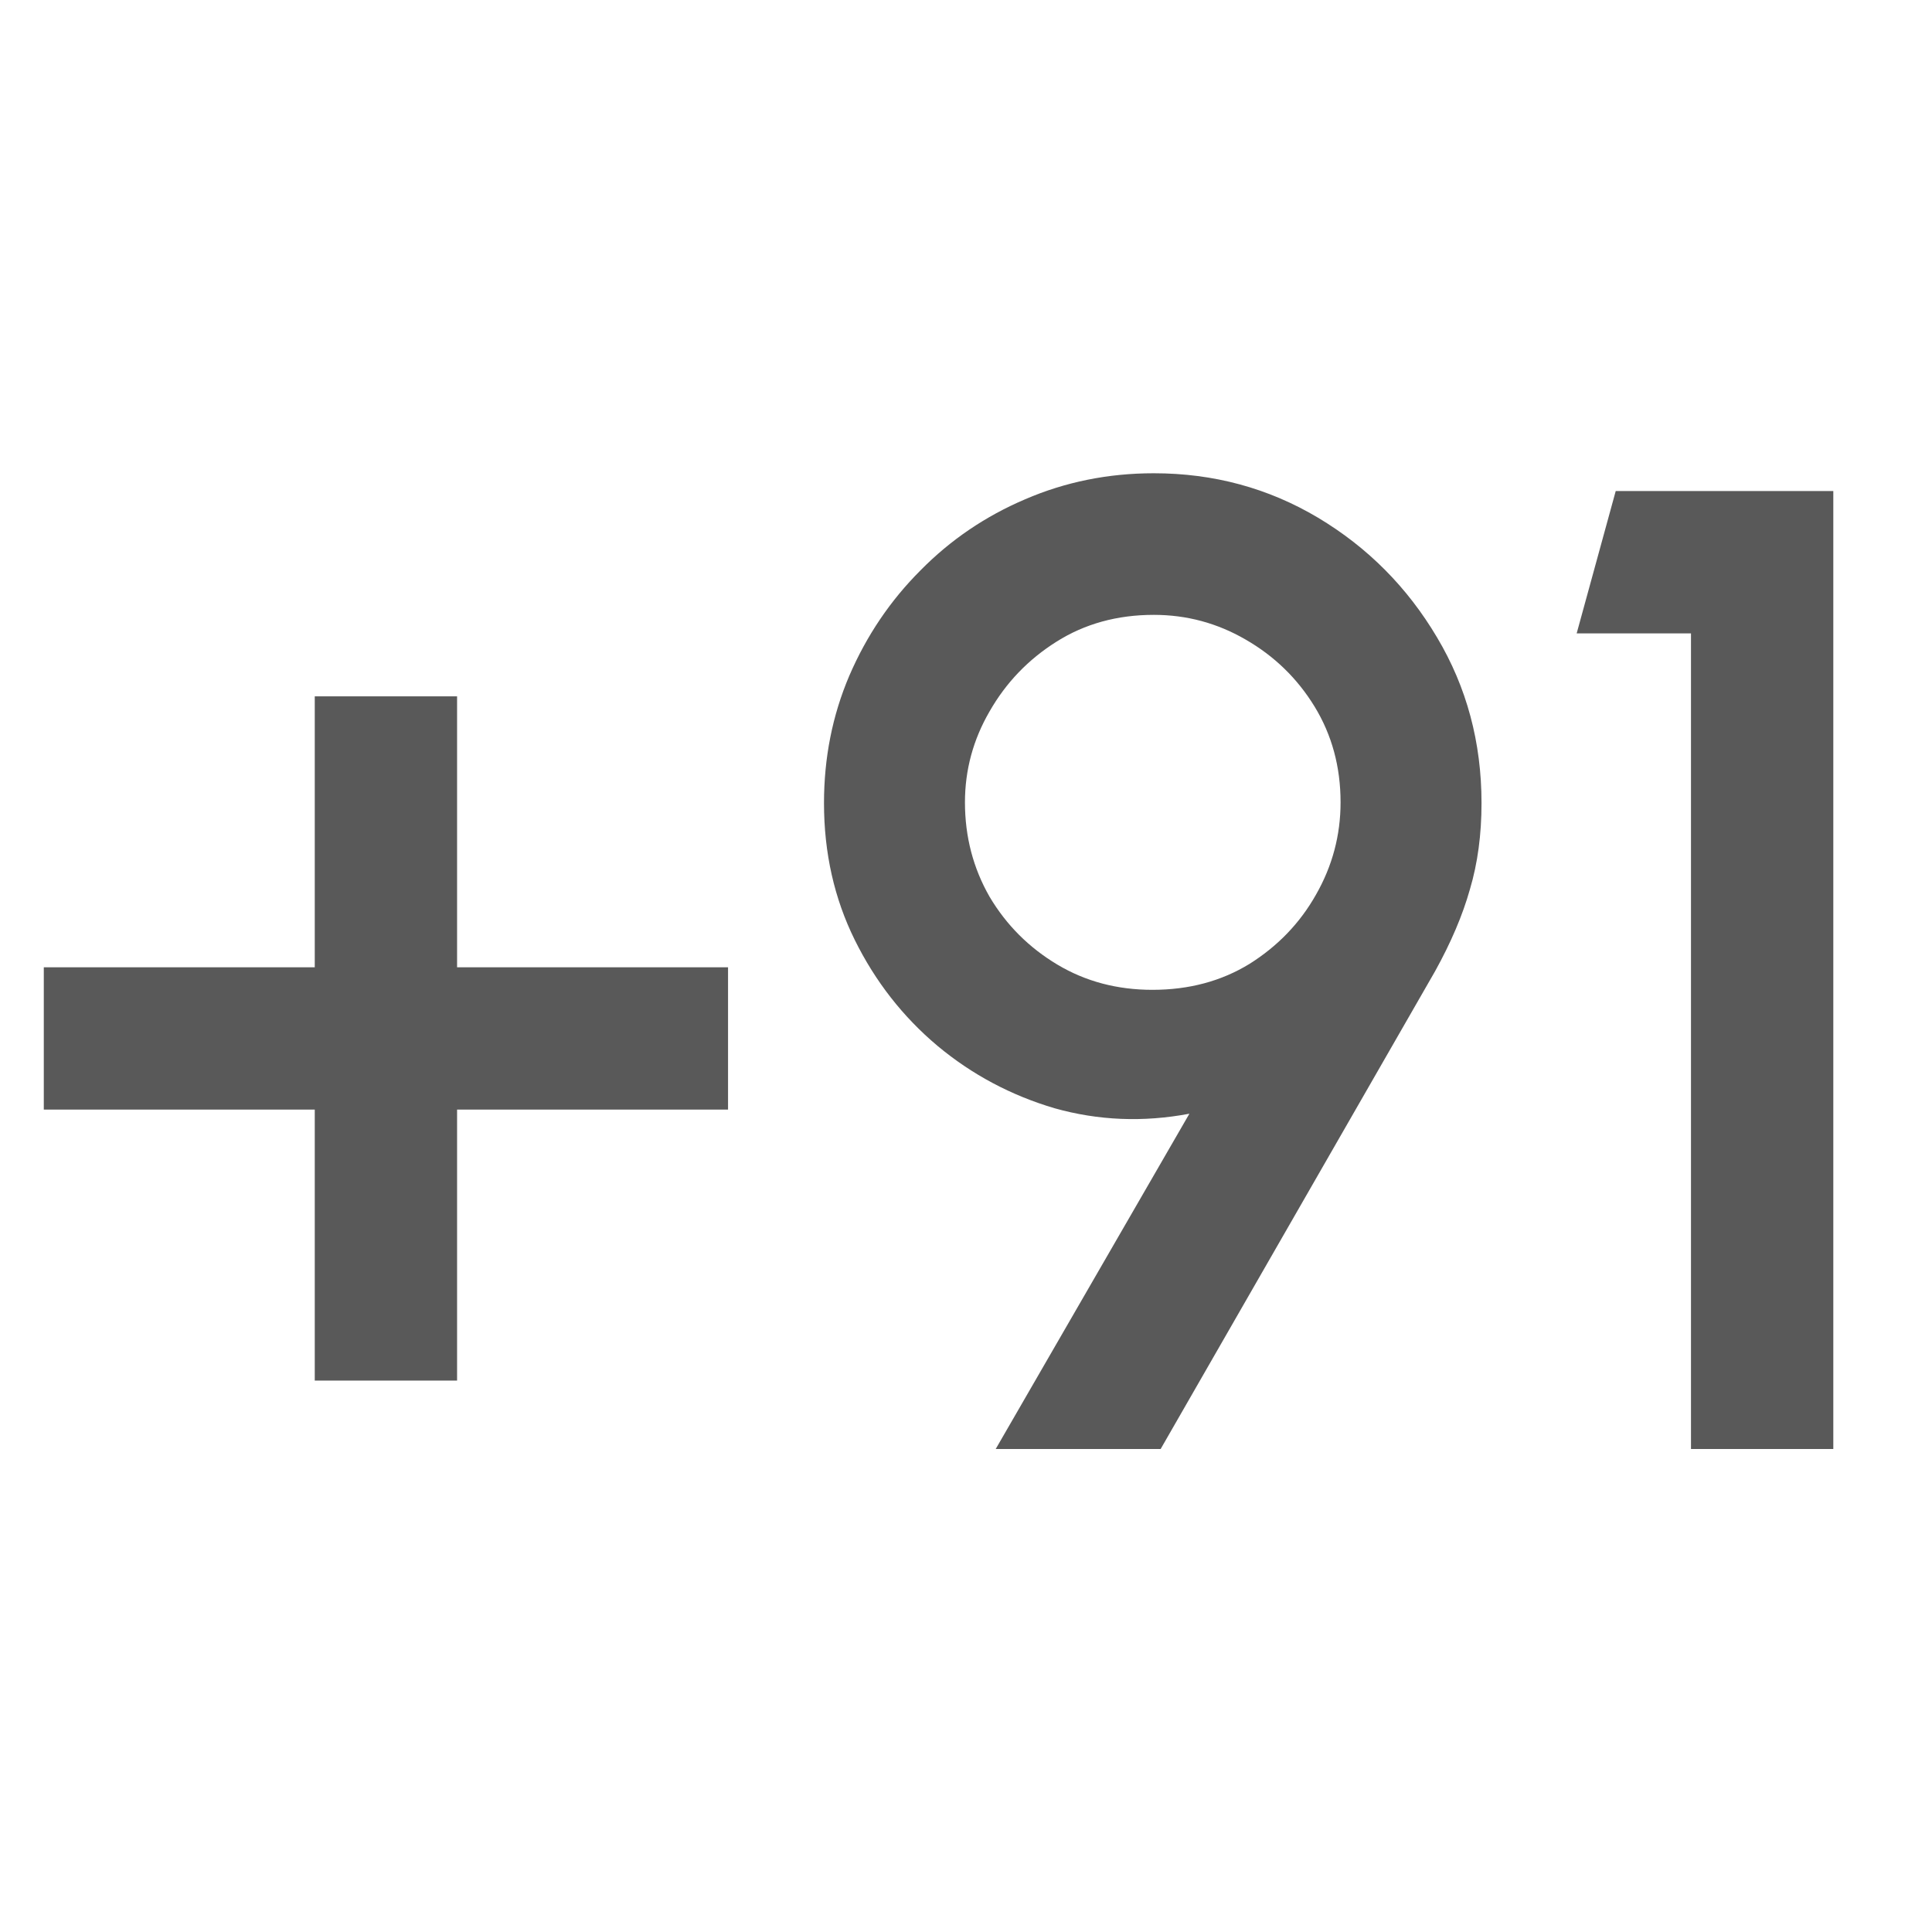 <svg width="24" height="24" viewBox="0 0 24 24" fill="none" xmlns="http://www.w3.org/2000/svg">
<g clip-path="url(#clip0_437_755)">
<path d="M3.91 17.15V13.784H0.544V12.016H3.91V8.65H5.678V12.016H9.044V13.784H5.678V17.15H3.91ZM12.369 18L14.775 13.835C14.202 13.943 13.644 13.92 13.1 13.767C12.562 13.608 12.077 13.351 11.647 12.993C11.216 12.631 10.873 12.192 10.618 11.676C10.363 11.16 10.236 10.594 10.236 9.976C10.236 9.415 10.34 8.888 10.55 8.395C10.765 7.896 11.06 7.46 11.434 7.086C11.808 6.706 12.242 6.412 12.735 6.202C13.233 5.987 13.766 5.879 14.333 5.879C15.075 5.879 15.755 6.063 16.373 6.431C16.99 6.8 17.483 7.296 17.852 7.919C18.22 8.537 18.404 9.222 18.404 9.976C18.404 10.367 18.356 10.724 18.26 11.047C18.169 11.37 18.024 11.71 17.826 12.067L14.418 18H12.369ZM14.316 12.296C14.769 12.296 15.171 12.189 15.523 11.973C15.874 11.752 16.149 11.466 16.347 11.115C16.551 10.758 16.653 10.376 16.653 9.967C16.653 9.525 16.545 9.129 16.33 8.777C16.115 8.426 15.829 8.149 15.472 7.944C15.12 7.74 14.741 7.638 14.333 7.638C13.879 7.638 13.477 7.749 13.126 7.97C12.774 8.191 12.497 8.48 12.293 8.837C12.089 9.188 11.987 9.565 11.987 9.967C11.987 10.393 12.089 10.784 12.293 11.14C12.502 11.492 12.783 11.772 13.134 11.982C13.485 12.192 13.879 12.296 14.316 12.296ZM21.006 18V7.868H19.586L20.071 6.1H22.774V18H21.006Z" fill="#595959"/>
</g>
<defs>
<clipPath id="clip0_437_755">
<rect width="24" height="24" fill="white"/>
</clipPath>
</defs>
</svg>
